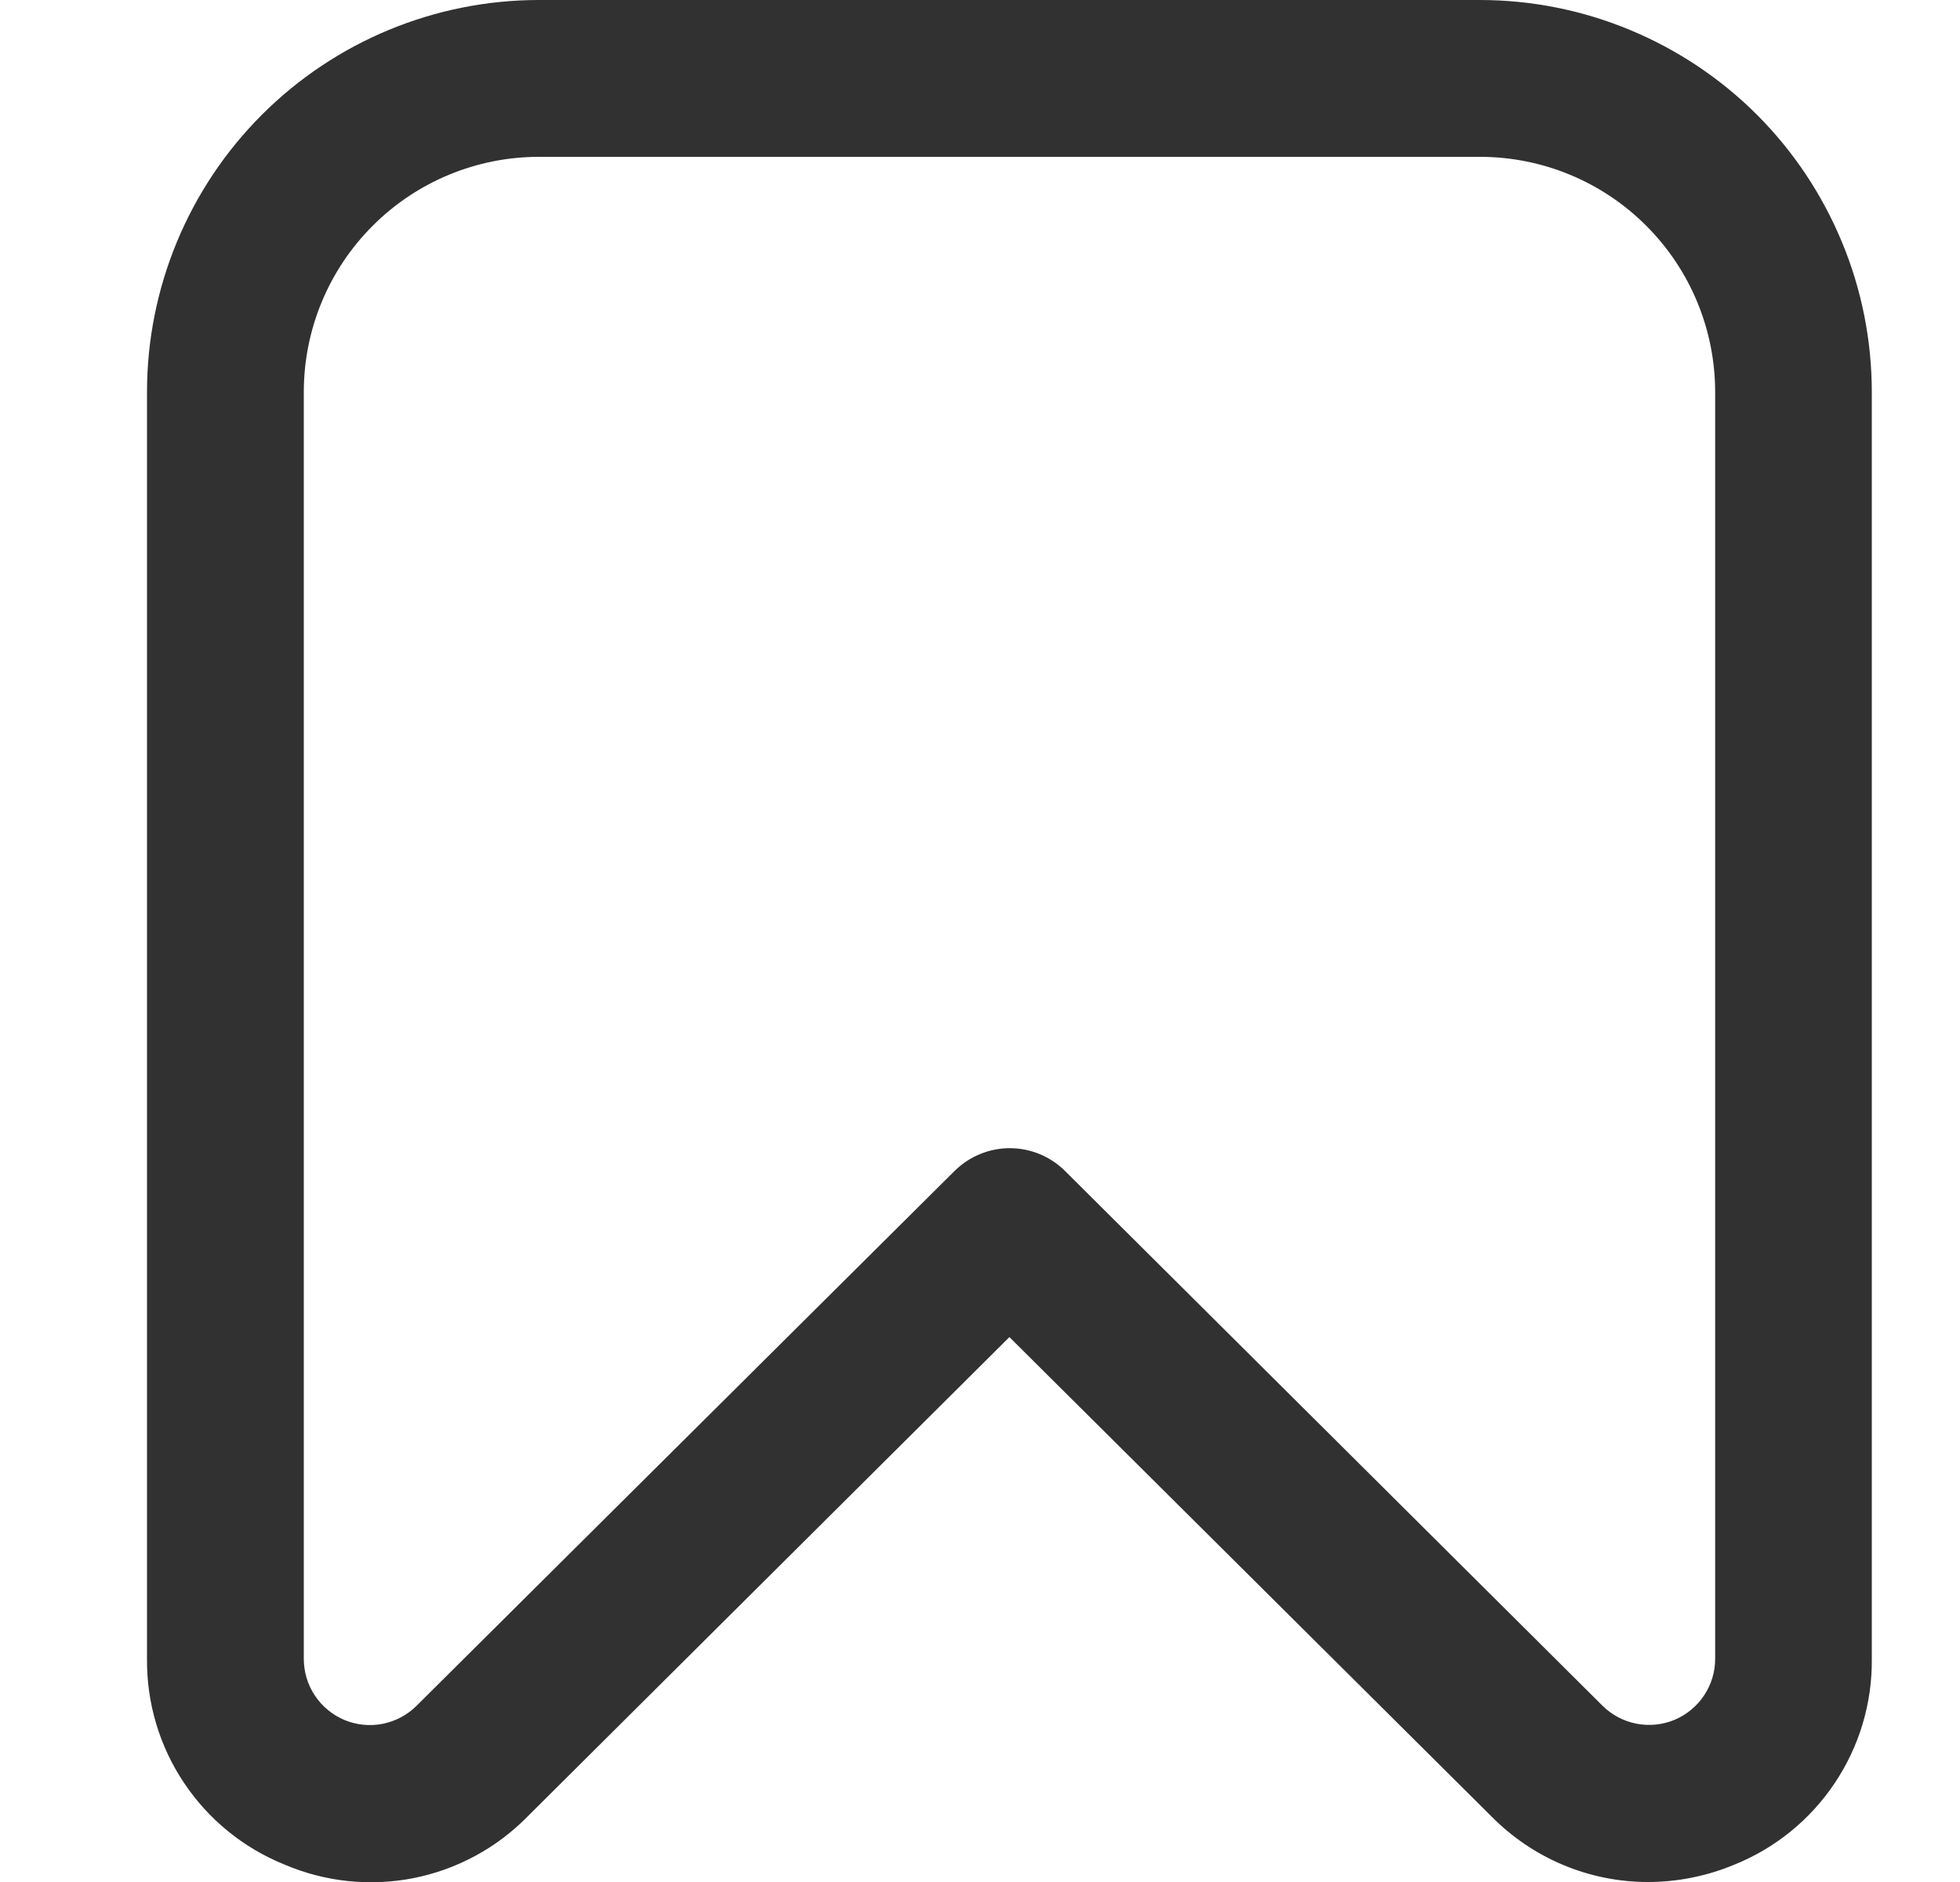 <svg width="25" height="24" viewBox="0 0 25 24" fill="none" xmlns="http://www.w3.org/2000/svg">
<g clip-path="url(#clip0_9_261)">
<path d="M21.012 24C20.642 23.999 20.276 23.925 19.935 23.781C19.594 23.638 19.285 23.428 19.025 23.165L12.875 17.051L6.725 23.169C6.33 23.57 5.824 23.842 5.272 23.951C4.719 24.059 4.147 23.999 3.63 23.778C3.108 23.568 2.661 23.205 2.348 22.737C2.034 22.269 1.87 21.717 1.875 21.154V5C1.875 3.674 2.402 2.402 3.34 1.464C4.277 0.527 5.549 0 6.875 0L18.875 0C19.532 0 20.182 0.129 20.788 0.381C21.395 0.632 21.946 1 22.411 1.464C22.875 1.929 23.243 2.48 23.494 3.087C23.746 3.693 23.875 4.343 23.875 5V21.154C23.881 21.717 23.717 22.268 23.404 22.736C23.092 23.204 22.646 23.567 22.124 23.778C21.772 23.925 21.394 24.001 21.012 24ZM6.875 2C6.079 2 5.316 2.316 4.754 2.879C4.191 3.441 3.875 4.204 3.875 5V21.154C3.875 21.321 3.924 21.484 4.016 21.622C4.108 21.761 4.24 21.869 4.393 21.934C4.547 21.998 4.716 22.015 4.88 21.983C5.043 21.951 5.194 21.871 5.312 21.754L12.175 14.933C12.363 14.747 12.616 14.642 12.88 14.642C13.144 14.642 13.398 14.747 13.585 14.933L20.44 21.752C20.558 21.869 20.709 21.949 20.872 21.981C21.036 22.013 21.205 21.996 21.359 21.932C21.513 21.867 21.644 21.759 21.736 21.62C21.828 21.482 21.878 21.319 21.877 21.152V5C21.877 4.204 21.561 3.441 20.998 2.879C20.436 2.316 19.673 2 18.877 2H6.875Z" fill="#313131"/>
</g>
<defs>
<clipPath id="clip0_9_261">
<rect width="24" height="24" fill="white" transform="translate(0.875)"/>
</clipPath>
</defs>
</svg>
